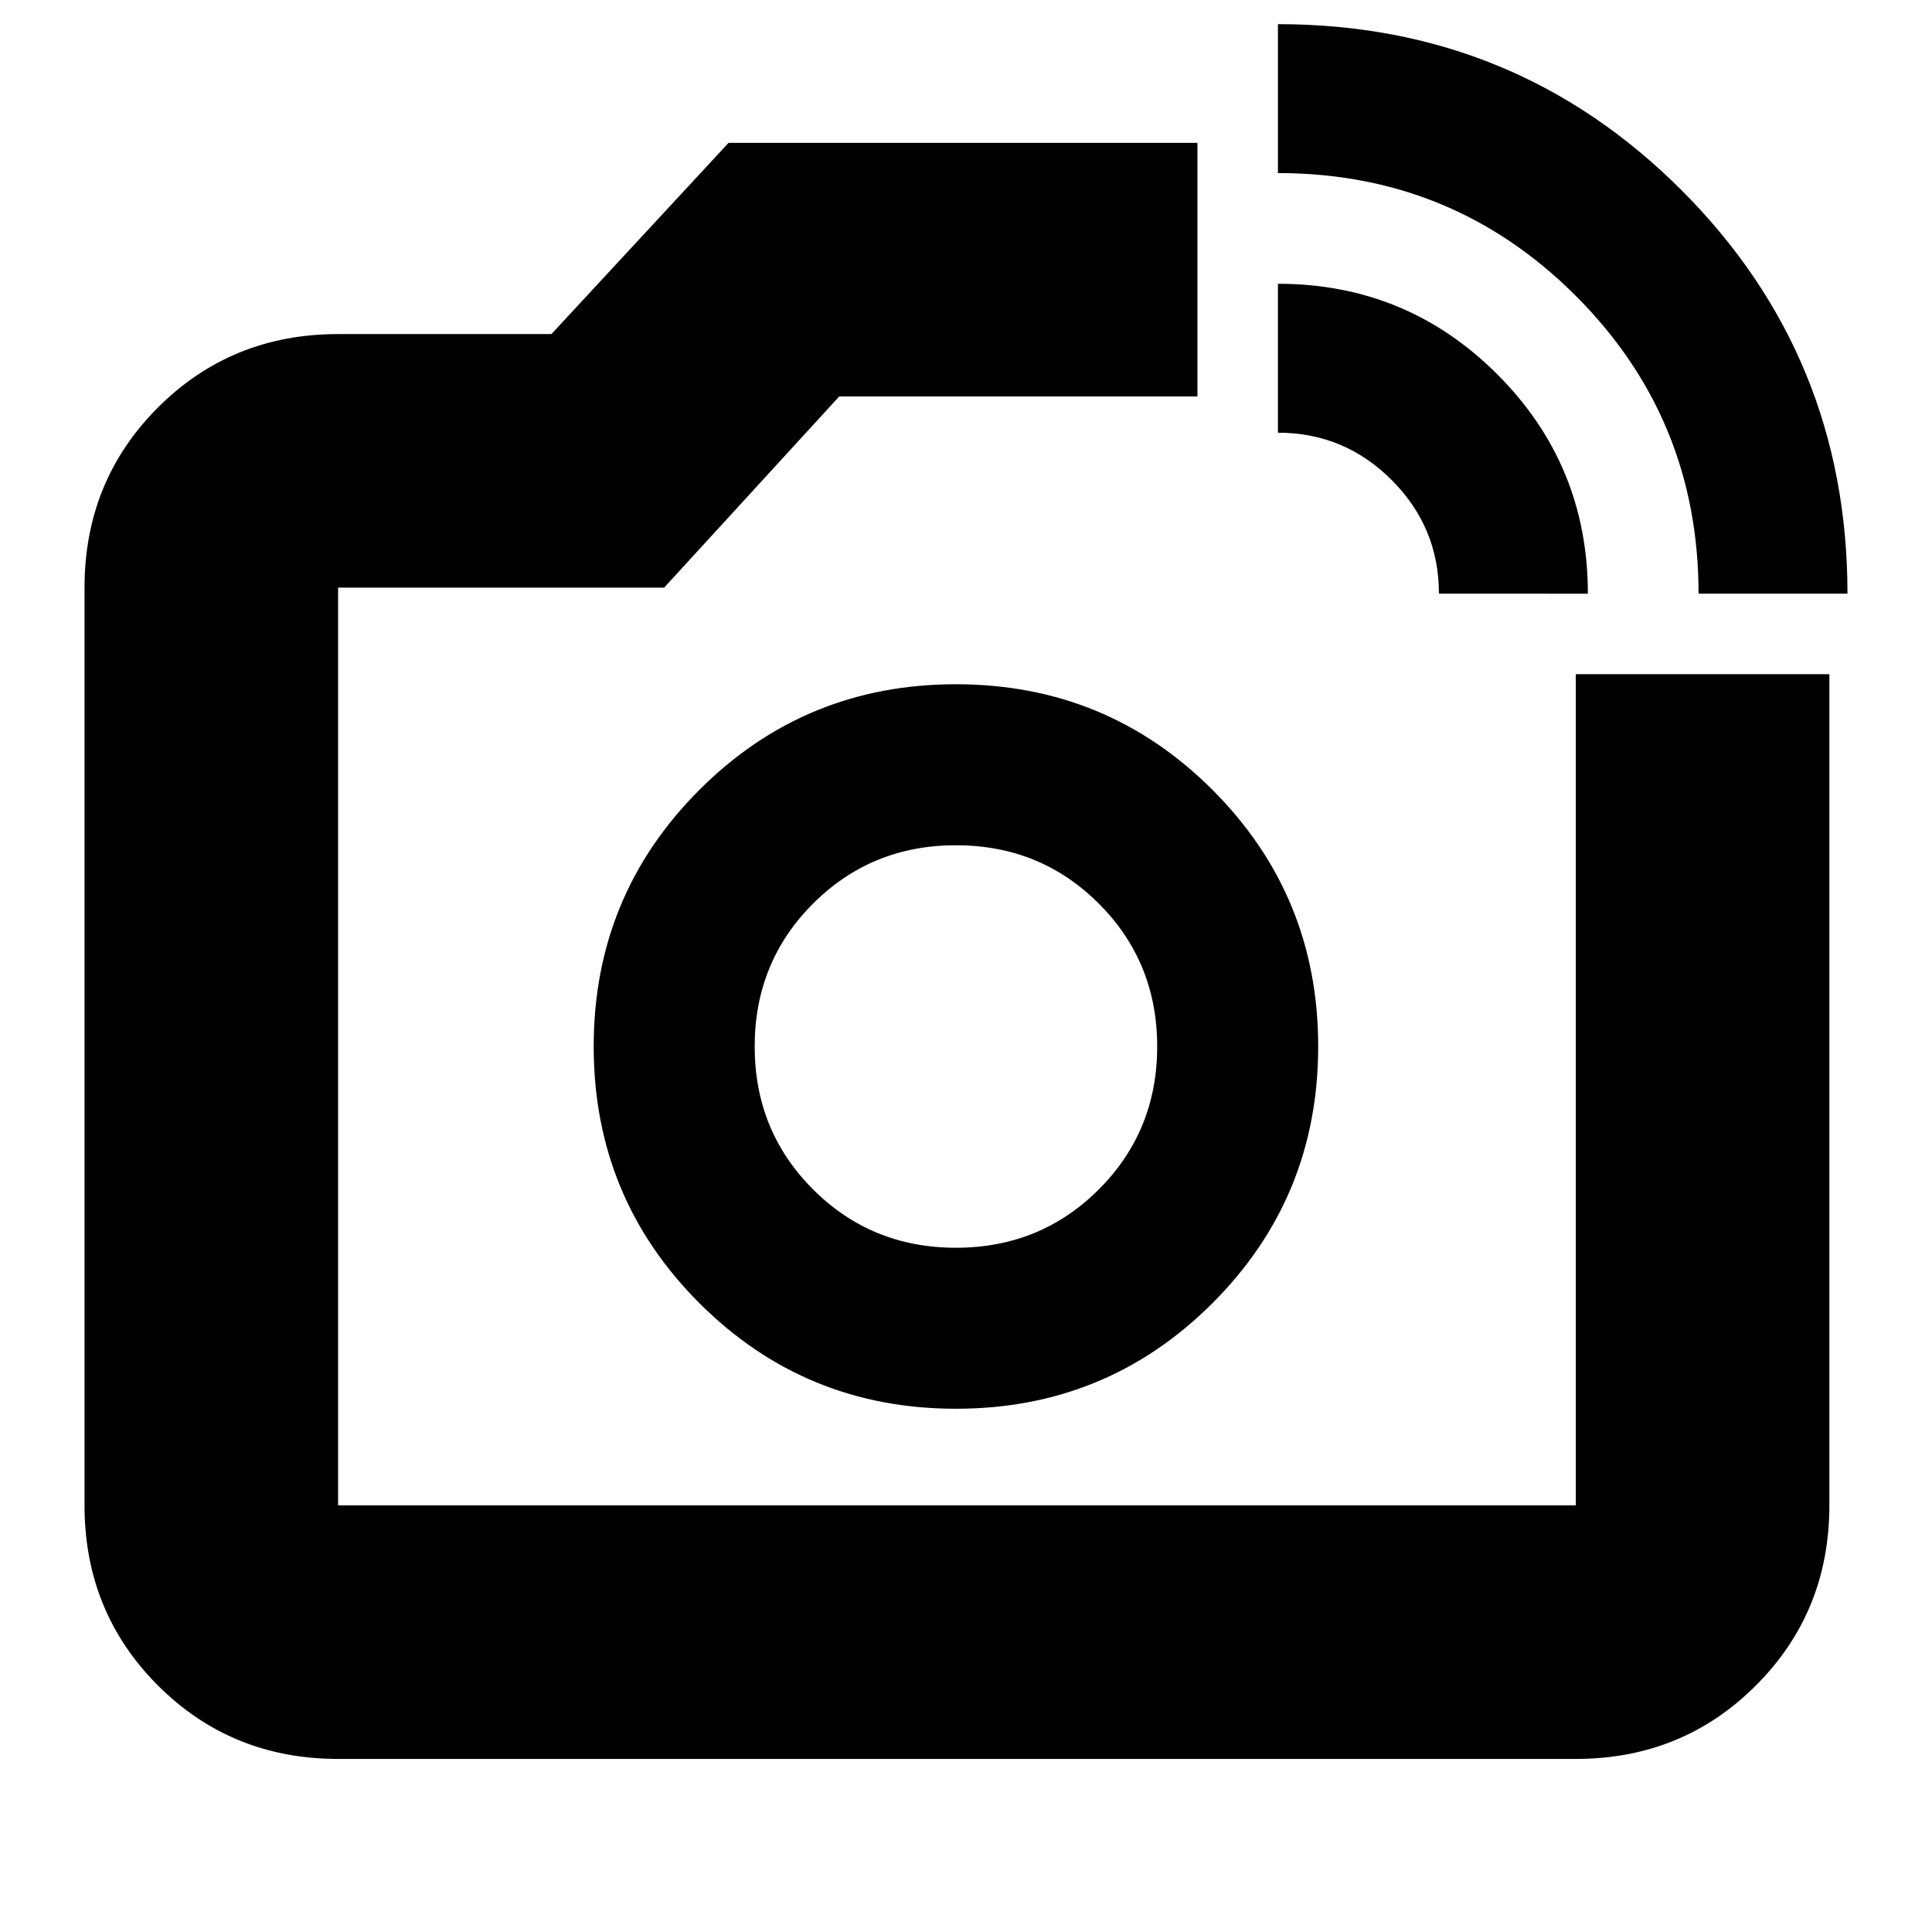 <svg xmlns="http://www.w3.org/2000/svg" height="24" width="24"><path d="M4.2 21.85q-1.325 0-2.238-.912-.912-.913-.912-2.238V7.3q0-1.325.912-2.238.913-.912 2.238-.912h2.65l2.2-2.375h5.825v3.15h-4.45L8.25 7.3H4.2v11.4h15.375V8.375h3.15V18.7q0 1.325-.913 2.238-.912.912-2.237.912ZM21.1 7.375q0-2.175-1.525-3.7-1.525-1.525-3.7-1.525V.3q2.95 0 5.013 2.062 2.062 2.063 2.062 5.013Zm-3.225 0q0-.825-.587-1.412-.588-.588-1.413-.588v-1.85q1.6 0 2.725 1.125t1.125 2.725Zm-6 5.625Zm0 4.5q1.875 0 3.187-1.312 1.313-1.313 1.313-3.188 0-1.875-1.313-3.188Q13.75 8.5 11.875 8.5 10 8.5 8.688 9.812 7.375 11.125 7.375 13q0 1.875 1.313 3.188Q10 17.5 11.875 17.5Zm0-2q-1.05 0-1.775-.725-.725-.725-.725-1.775 0-1.05.725-1.775.725-.725 1.775-.725 1.05 0 1.775.725.725.725.725 1.775 0 1.05-.725 1.775-.725.725-1.775.725Z"/></svg>